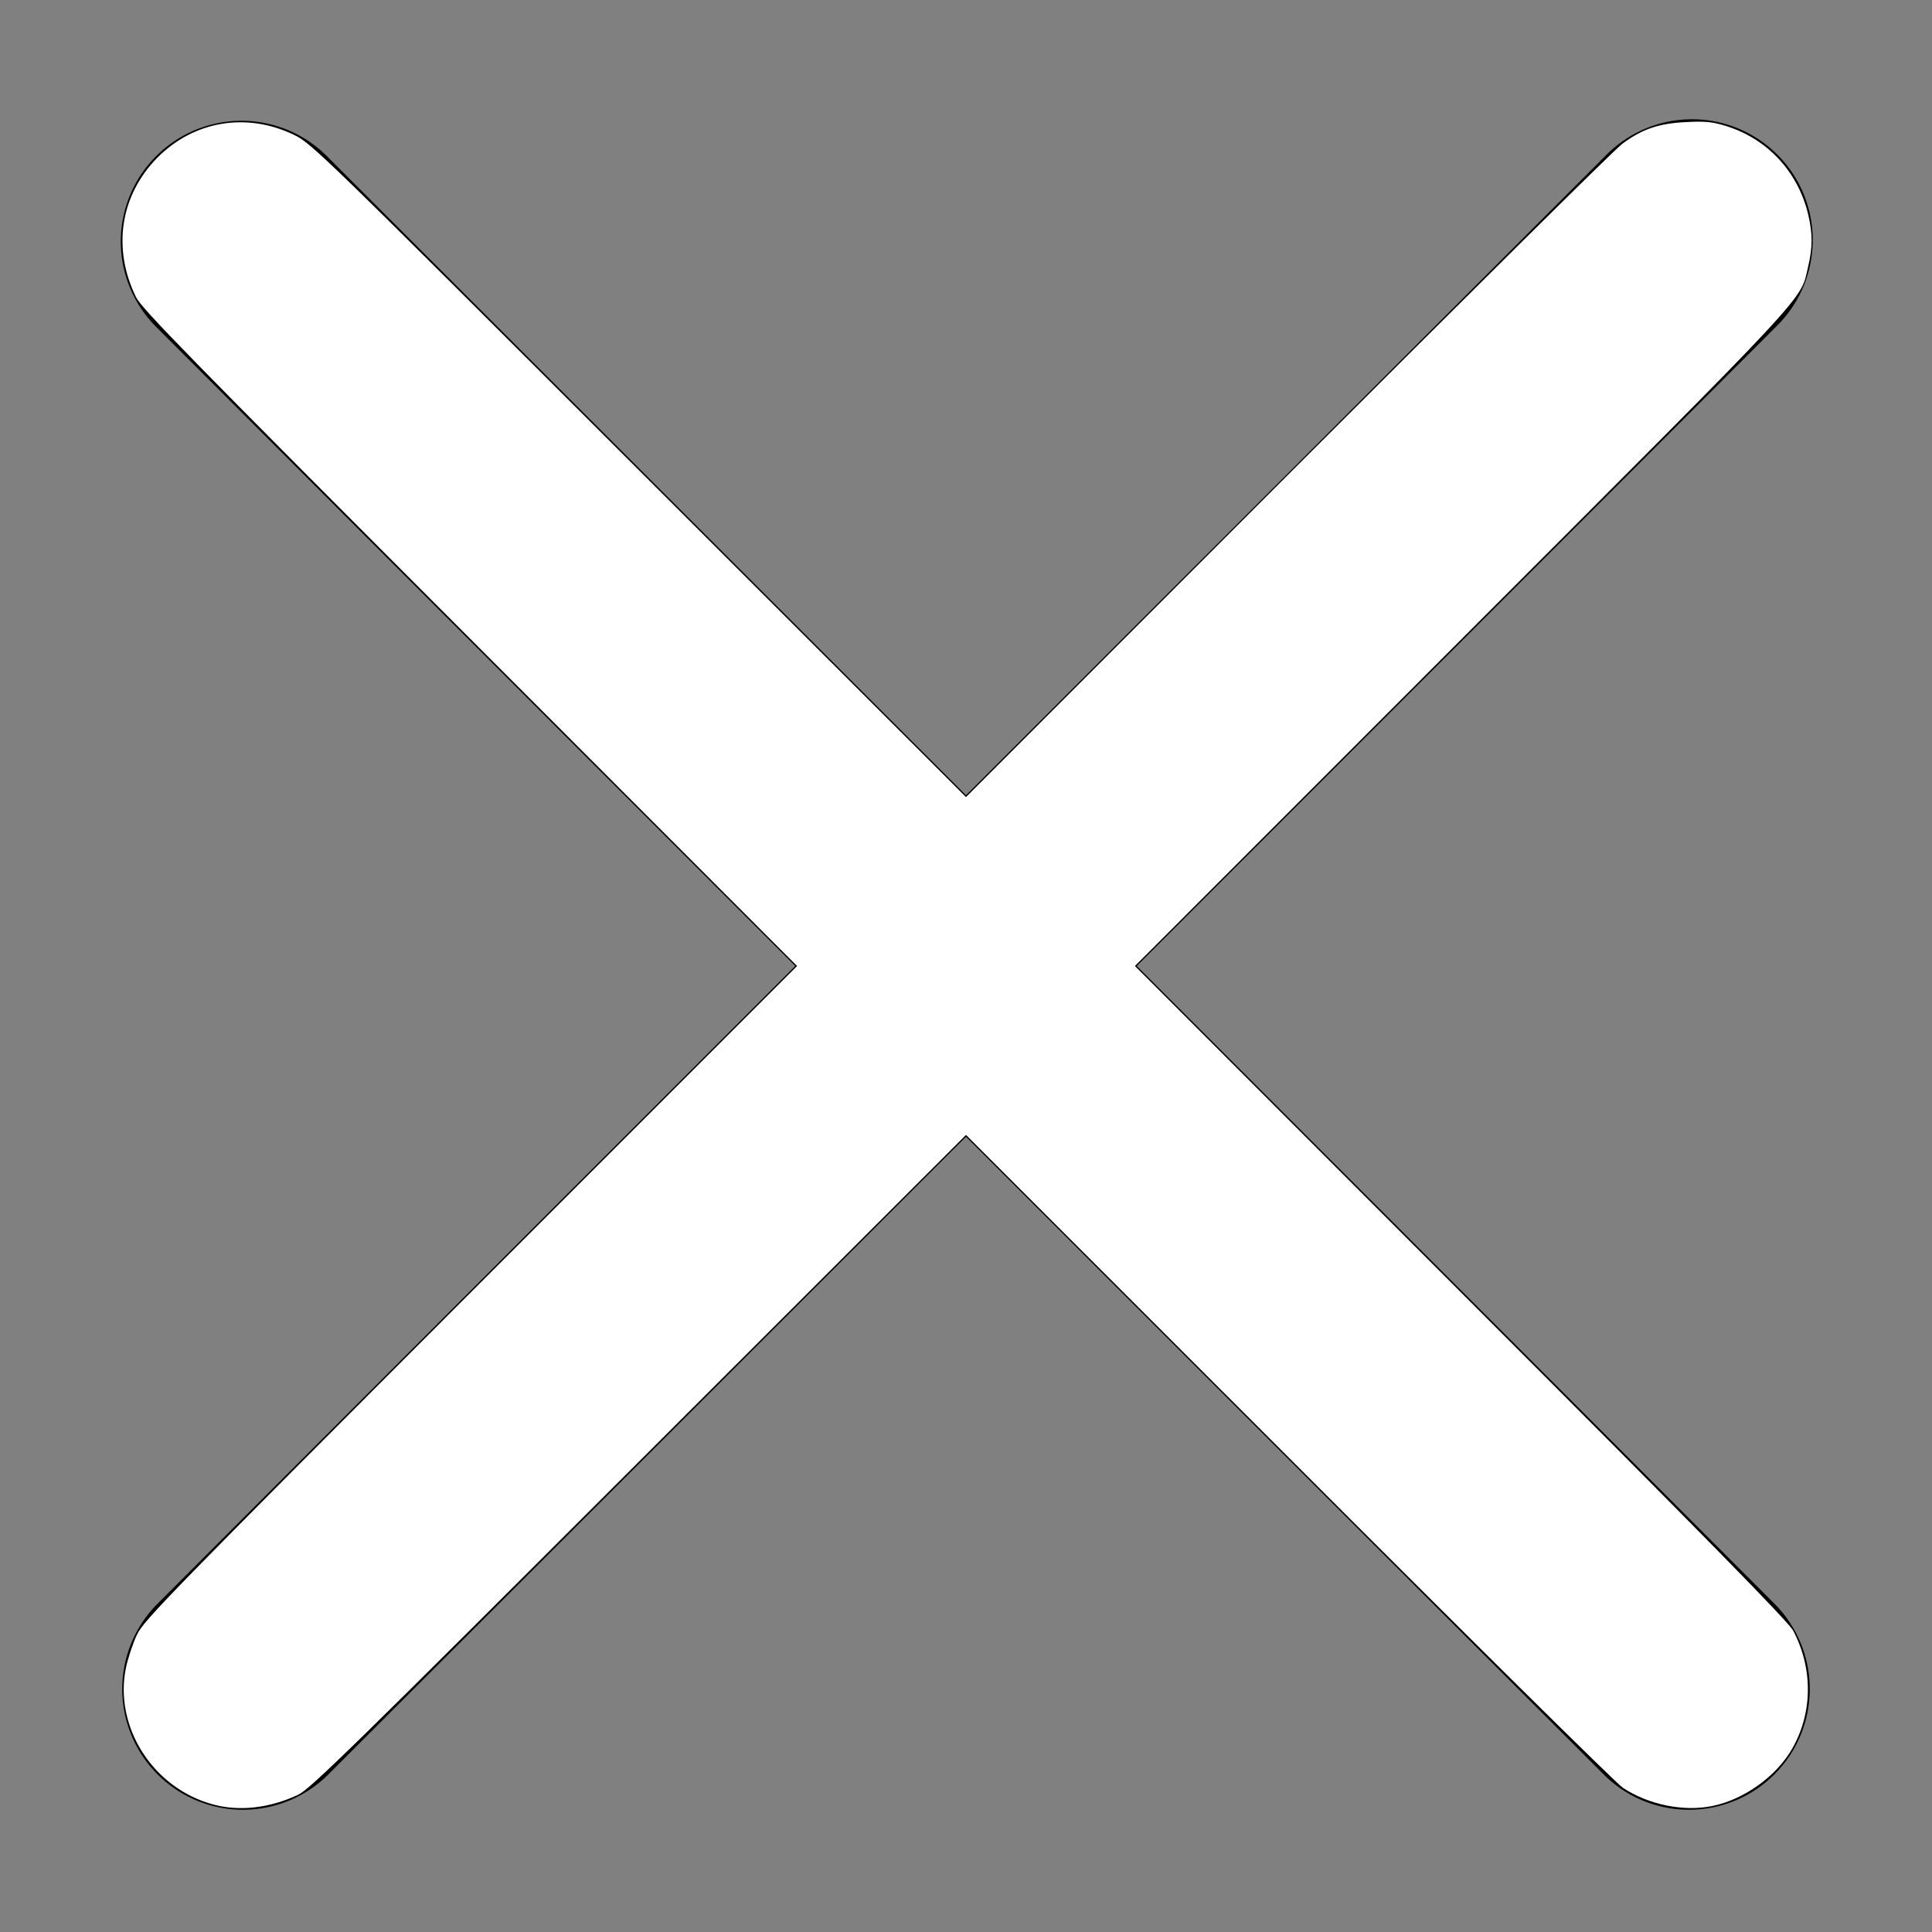 <?xml version="1.0" encoding="UTF-8" standalone="no"?>
<svg
   width="16px"
   height="16px"
   viewBox="0 0 16 16"
   fill="currentColor"
   class="bi bi-x-lg"
   version="1.1"
   id="svg4"
   sodipodi:docname="x-lg-svgrepo-com.svg"
   inkscape:version="1.1.1 (3bf5ae0d25, 2021-09-20)"
   xmlns:inkscape="http://www.inkscape.org/namespaces/inkscape"
   xmlns:sodipodi="http://sodipodi.sourceforge.net/DTD/sodipodi-0.dtd"
   xmlns="http://www.w3.org/2000/svg"
   xmlns:svg="http://www.w3.org/2000/svg">
  <rect x="0" y="0" width="16" height="16" fill="#808080" stroke="none"/>
  <defs
     id="defs8" />
  <sodipodi:namedview
     id="namedview6"
     pagecolor="#505050"
     bordercolor="#eeeeee"
     borderopacity="1"
     inkscape:pageshadow="0"
     inkscape:pageopacity="0"
     inkscape:pagecheckerboard="0"
     showgrid="false"
     inkscape:zoom="50.75"
     inkscape:cx="7.9901478"
     inkscape:cy="7.9704433"
     inkscape:window-width="1920"
     inkscape:window-height="1001"
     inkscape:window-x="-9"
     inkscape:window-y="-9"
     inkscape:window-maximized="1"
     inkscape:current-layer="svg4" />
  <path
     d="M1.293 1.293a1 1 0 0 1 1.414 0L8 6.586l5.293-5.293a1 1 0 1 1 1.414 1.414L9.414 8l5.293 5.293a1 1 0 0 1-1.414 1.414L8 9.414l-5.293 5.293a1 1 0 0 1-1.414-1.414L6.586 8 1.293 2.707a1 1 0 0 1 0-1.414z"
     id="path2" />
  <path
     style="fill:#ffffff;stroke-width:0.02"
     d="M 1.766,14.944 C 1.267,14.81 0.942,14.301 1.043,13.812 c 0.017,-0.081 0.058,-0.205 0.092,-0.276 0.057,-0.118 0.268,-0.335 2.763,-2.832 L 6.601,8 3.89,5.286 C 1.57,2.962 1.172,2.555 1.126,2.46 0.929,2.057 0.996,1.62 1.3,1.309 1.603,1.001 2.041,0.927 2.433,1.116 2.578,1.185 2.647,1.252 5.291,3.894 L 8,6.601 10.66,3.939 c 1.463,-1.464 2.711,-2.701 2.774,-2.747 0.163,-0.122 0.301,-0.17 0.529,-0.181 0.156,-0.008 0.214,-0.003 0.326,0.031 0.346,0.105 0.602,0.38 0.686,0.736 0.037,0.158 0.037,0.269 -3.76e-4,0.428 -0.069,0.292 0.08,0.133 -2.865,3.081 L 9.399,8 12.1,10.704 c 2.058,2.06 2.713,2.728 2.752,2.803 0.163,0.314 0.16,0.676 -0.009,0.973 -0.13,0.229 -0.397,0.422 -0.66,0.476 -0.239,0.05 -0.532,-0.01 -0.744,-0.151 -0.054,-0.036 -1.3,-1.267 -2.768,-2.736 L 8,9.399 5.291,12.105 C 2.924,14.469 2.567,14.817 2.47,14.863 2.234,14.974 1.984,15.003 1.766,14.944 Z"
     id="path84" />
</svg>
